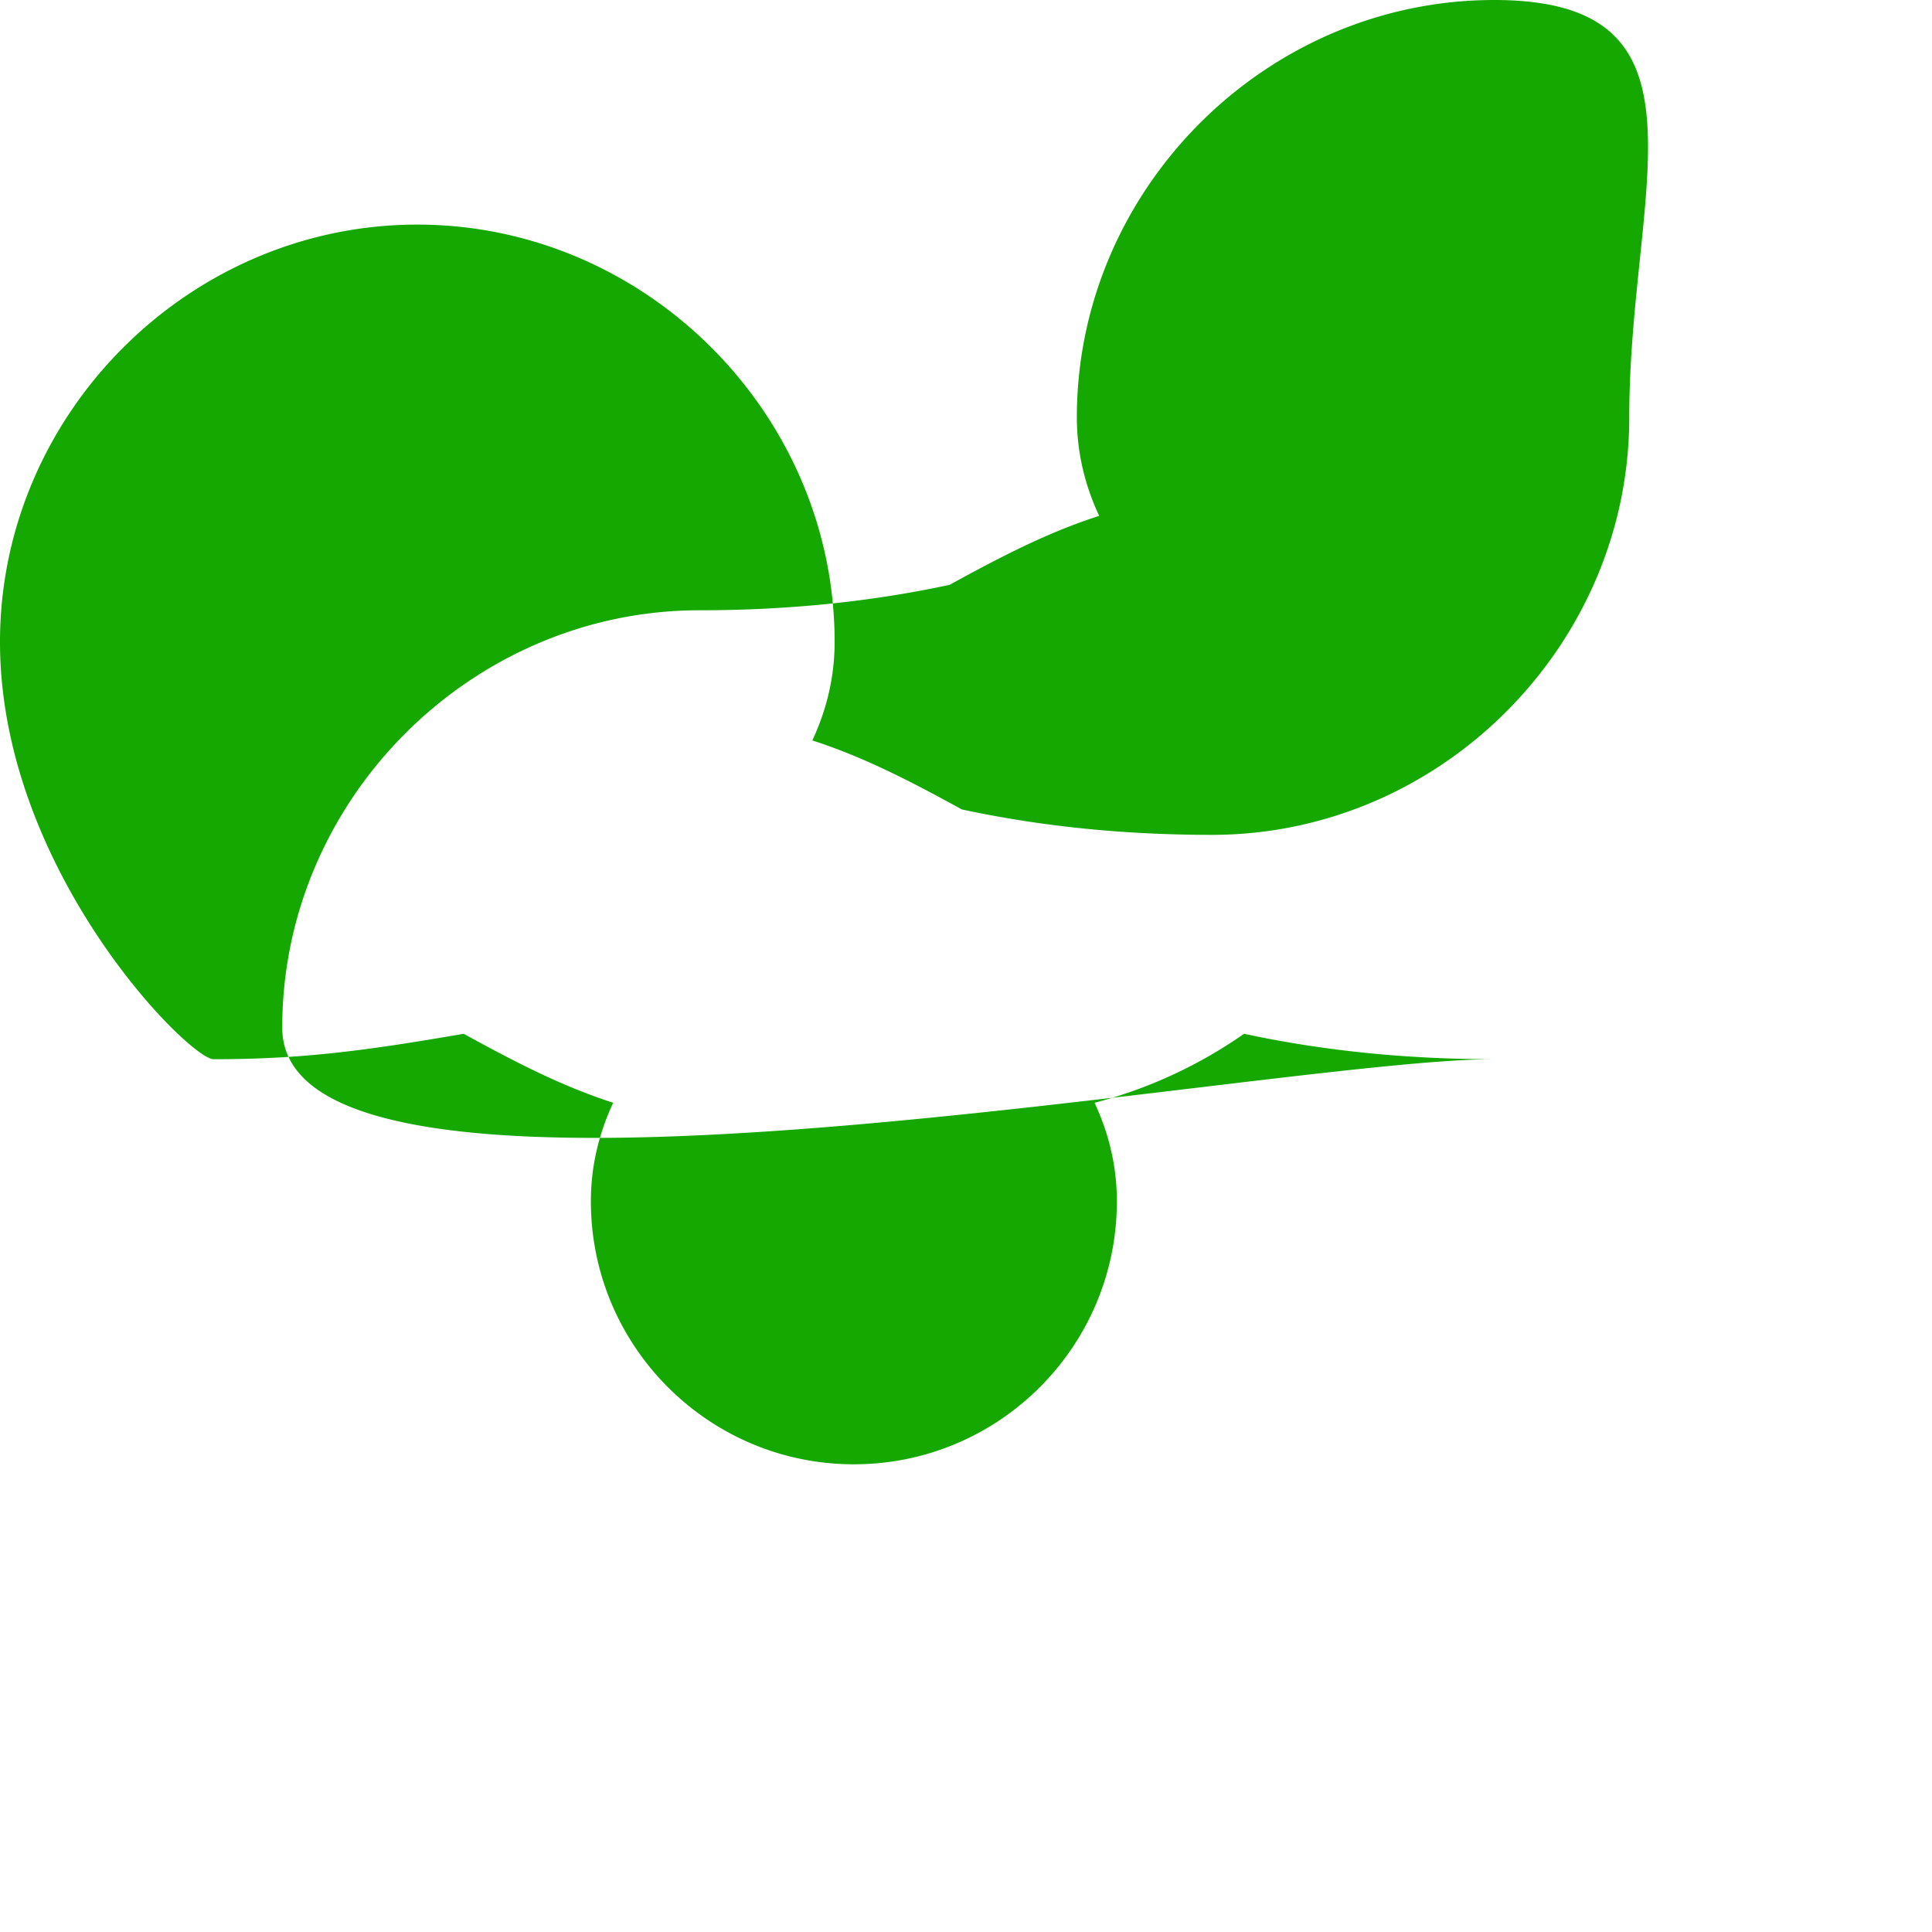 <svg width="24" height="24" viewBox="0 0 24 24" fill="none" xmlns="http://www.w3.org/2000/svg">
  <path d="M18.561 13.158c-1.102 0-2.135-.107-3.107-.316a5.774 5.774 0 0 1-1.857.857c.181.388.277.796.277 1.224 0 1.803-1.464 3.267-3.267 3.267s-3.267-1.464-3.267-3.267c0-.428.096-.836.277-1.224-.619-.2-1.183-.486-1.857-.857-1.209.209-2.005.316-3.107.316C2.35 13.158 0 10.808 0 7.974c0-2.834 2.35-5.184 5.184-5.184 2.834 0 5.184 2.35 5.184 5.184 0 .428-.096.836-.277 1.224.619.2 1.183.486 1.857.857.972.209 2.005.316 3.107.316 2.834 0 5.184-2.35 5.184-5.184S21.395 0 18.561 0c-2.834 0-5.184 2.35-5.184 5.184 0 .428.096.836.277 1.224-.619.2-1.183.486-1.857.857-.972.209-2.005.316-3.107.316-2.834 0-5.184 2.35-5.184 5.184S15.727 13.158 18.561 13.158z" fill="#14A800"/>
</svg> 